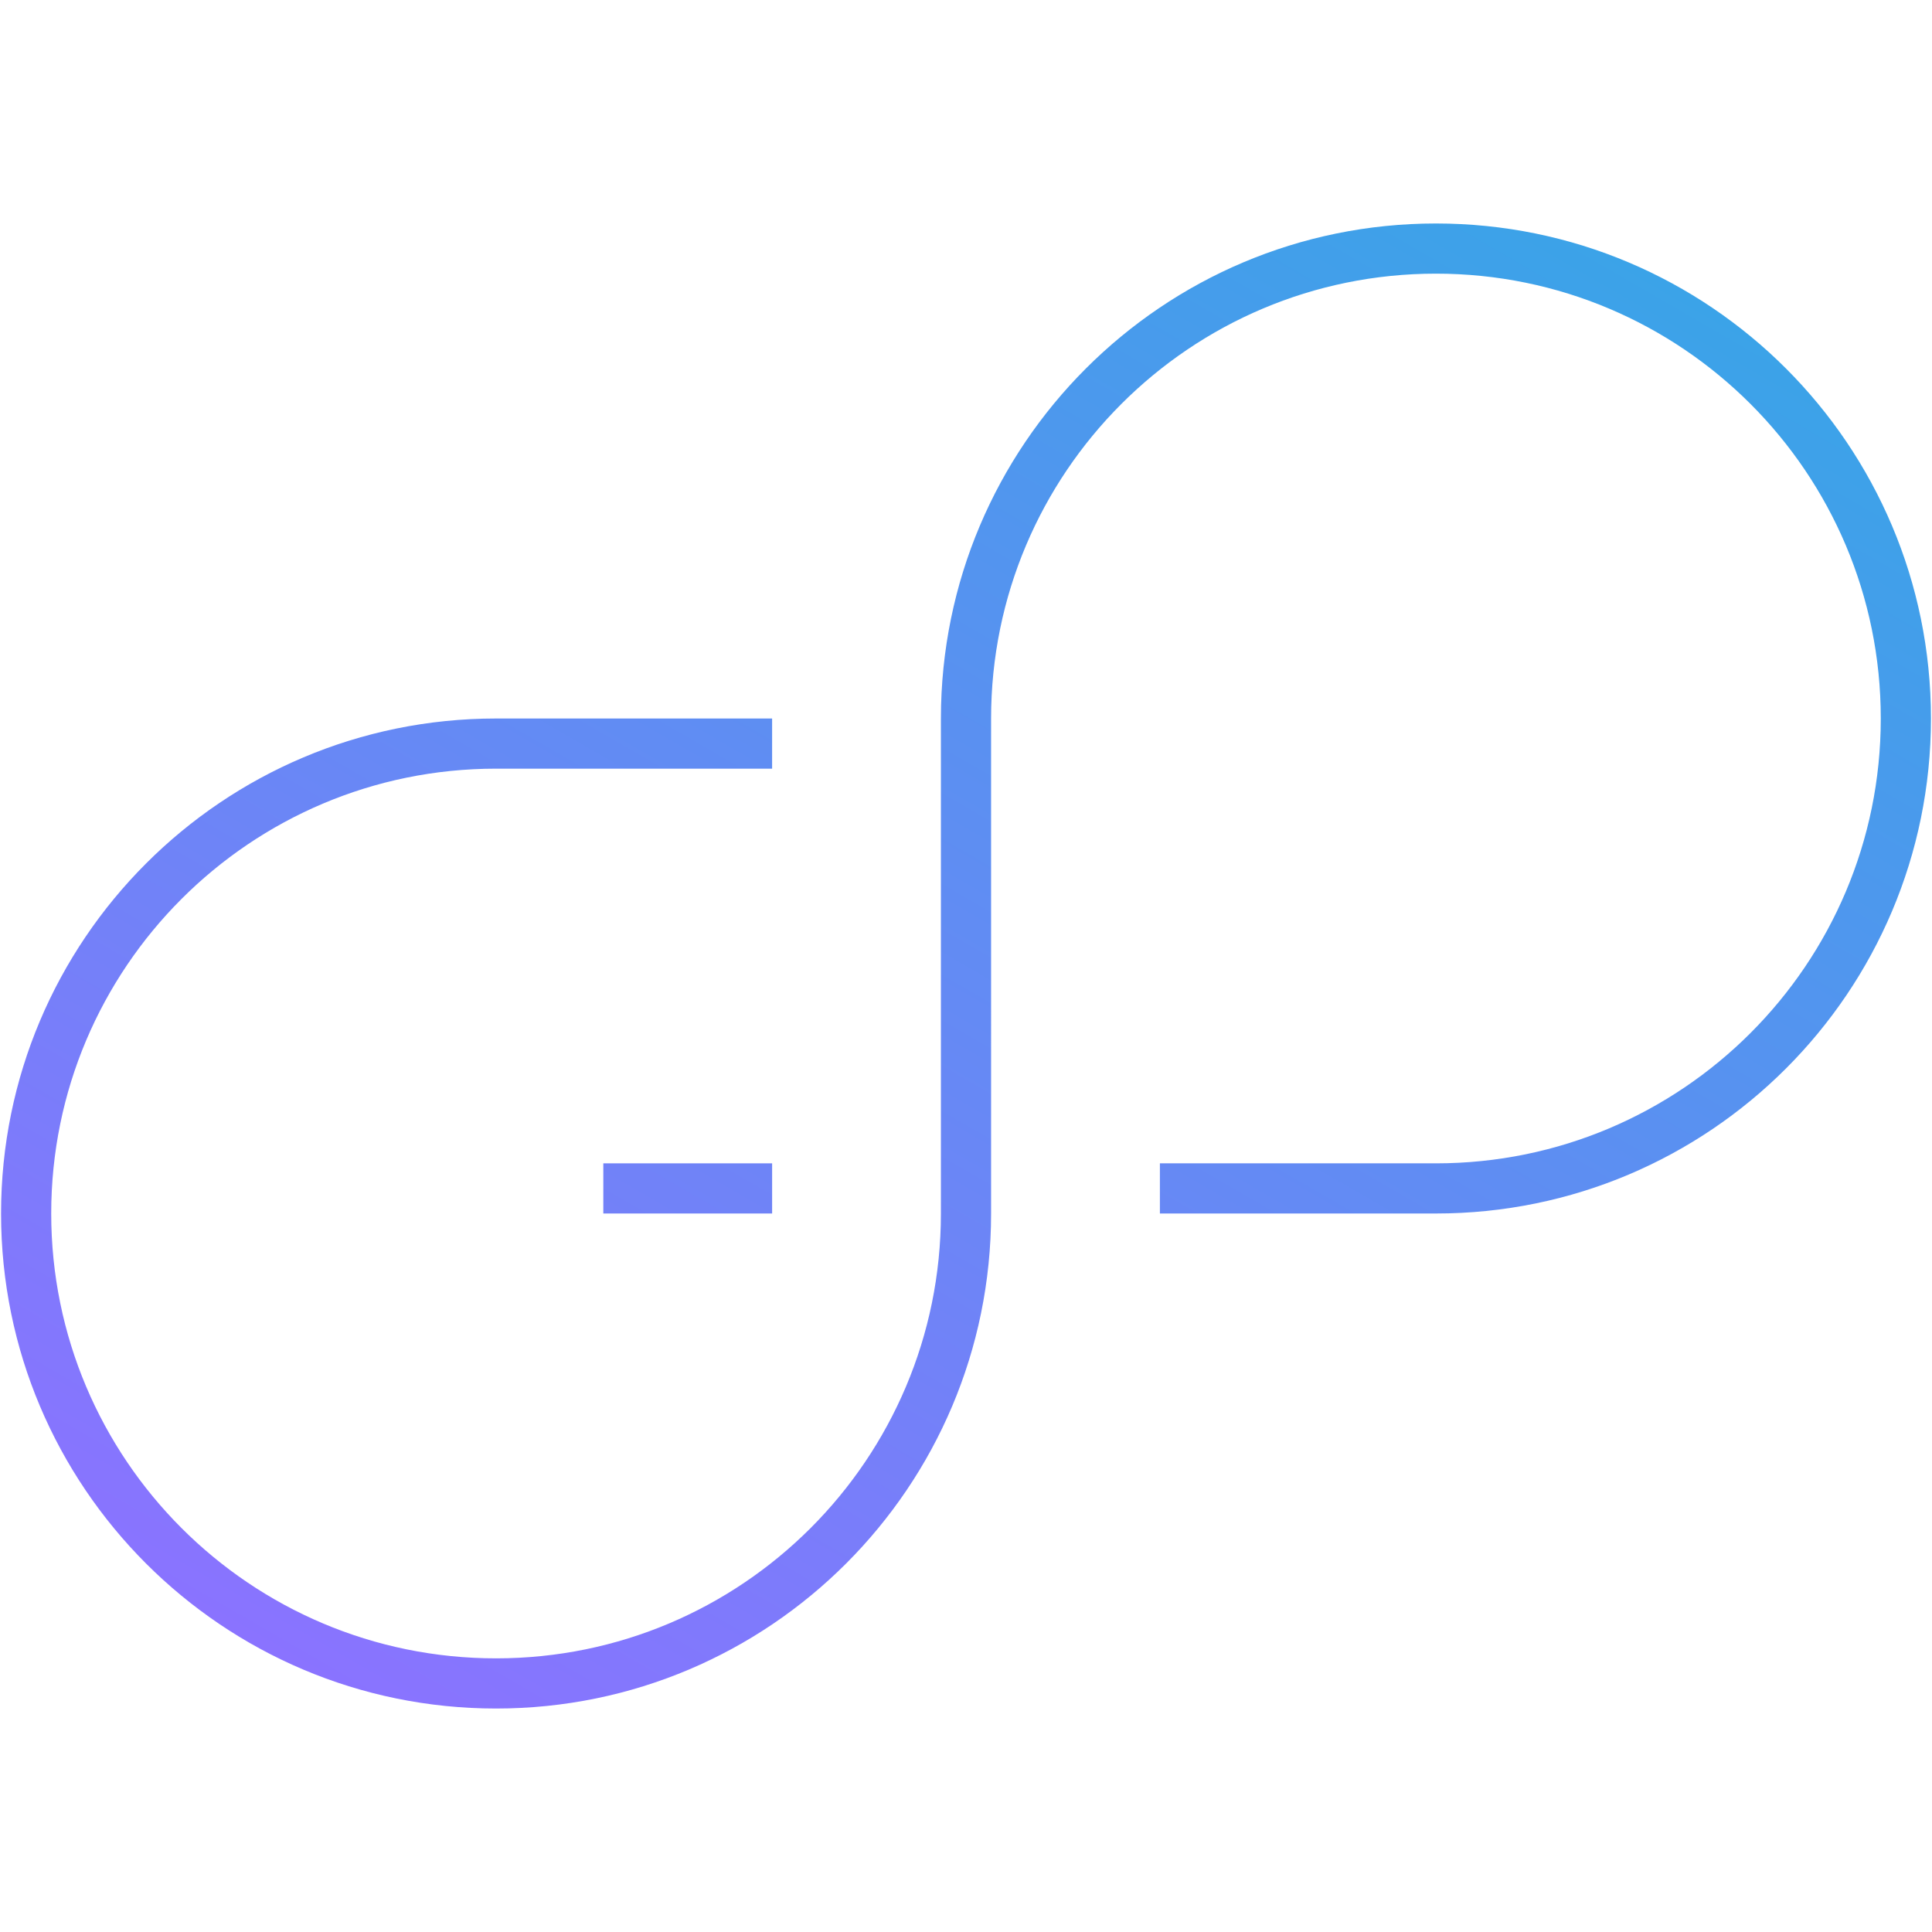 <?xml version="1.0" encoding="utf-8"?>
<!-- Generator: Adobe Illustrator 16.0.0, SVG Export Plug-In . SVG Version: 6.00 Build 0)  -->
<!DOCTYPE svg PUBLIC "-//W3C//DTD SVG 1.1//EN" "http://www.w3.org/Graphics/SVG/1.1/DTD/svg11.dtd">
<svg version="1.1" id="Layer_1" xmlns="http://www.w3.org/2000/svg" xmlns:xlink="http://www.w3.org/1999/xlink" x="0px" y="0px"
	 width="200px" height="200px" viewBox="0 0 200 200" enable-background="new 0 0 200 200" xml:space="preserve">
<linearGradient id="SVGID_1_" gradientUnits="userSpaceOnUse" x1="148.882" y1="15.334" x2="51.117" y2="184.666">
	<stop  offset="0" style="stop-color:#3BA3E8"/>
	<stop  offset="1" style="stop-color:#8A73FF"/>
</linearGradient>
<path fill="url(#SVGID_1_)" d="M148.647,23.135c-28.3,0-51.244,22.944-51.244,51.243v9.72v31.804v9.72
	c0,25.432-20.618,46.05-46.05,46.05c-25.432,0-46.051-20.618-46.051-46.05c0-25.432,20.619-46.051,46.051-46.051h28.576v-5.192
	H51.353c-28.301,0-51.243,22.942-51.243,51.243s22.942,51.244,51.243,51.244s51.244-22.943,51.244-51.244v-9.72V84.098v-9.72
	c0-25.432,20.617-46.05,46.051-46.05c25.433,0,46.05,20.618,46.05,46.05s-20.617,46.051-46.05,46.051h-28.576v5.192h28.576
	c28.301,0,51.243-22.942,51.243-51.243C199.891,46.079,176.948,23.135,148.647,23.135z"/>
<rect x="62.455" y="120.429" fill="url(#SVGID_1_)" width="17.475" height="5.192"/>
</svg>
